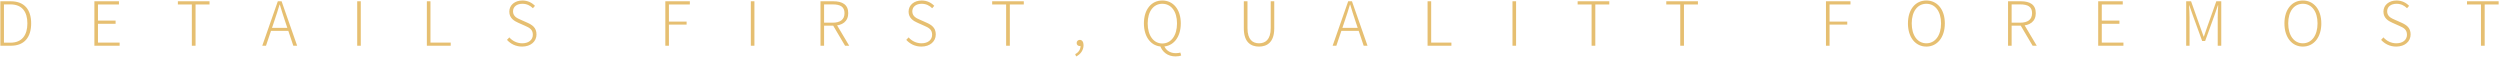<svg width="820" height="19" fill="none" xmlns="http://www.w3.org/2000/svg"><path d="M0.12 15V0.42H3.54C8.04 0.42 10.22 3.2 10.22 7.68C10.22 12.14 8.04 15 3.58 15H0.12ZM1.3 14H3.42C7.26 14 8.98 11.46 8.98 7.68C8.98 3.88 7.26 1.44 3.42 1.44H1.3V14ZM30.957 15V0.42H39.017V1.46H32.138V6.76H37.917V7.8H32.138V13.98H39.237V15H30.957ZM62.922 15V1.46H58.342V0.42H68.722V1.46H64.142V15H62.922ZM86.024 15L91.124 0.42H92.364L97.464 15H96.204L93.364 6.52C92.784 4.8 92.304 3.26 91.784 1.5H91.704C91.184 3.28 90.684 4.8 90.104 6.52L87.244 15H86.024ZM88.424 10.12V9.14H95.004V10.12H88.424ZM117.161 15V0.42H118.341V15H117.161ZM140.011 15V0.42H141.191V13.98H147.831V15H140.011ZM171.251 15.28C169.151 15.28 167.471 14.38 166.291 13.08L167.051 12.26C168.091 13.44 169.611 14.2 171.271 14.2C173.431 14.2 174.771 13.06 174.771 11.4C174.771 9.62 173.611 9.08 172.171 8.44L170.011 7.48C168.711 6.9 167.051 5.98 167.051 3.82C167.051 1.66 168.871 0.16 171.371 0.16C173.111 0.16 174.551 0.94 175.471 1.92L174.791 2.7C173.931 1.84 172.791 1.24 171.371 1.24C169.491 1.24 168.271 2.22 168.271 3.72C168.271 5.4 169.691 6 170.751 6.46L172.911 7.42C174.591 8.16 175.971 9.08 175.971 11.3C175.971 13.56 174.131 15.28 171.251 15.28ZM218.226 15V0.42H226.266V1.46H219.406V7.08H225.206V8.08H219.406V15H218.226ZM246.271 15V0.42H247.451V15H246.271ZM269.12 15V0.42H273.36C276.28 0.42 278.22 1.5 278.22 4.32C278.22 7.04 276.28 8.42 273.36 8.42H270.3V15H269.12ZM270.3 7.44H273.1C275.6 7.44 277 6.42 277 4.32C277 2.2 275.6 1.44 273.1 1.44H270.3V7.44ZM277.18 15L273.1 8.1L274.18 7.66L278.54 15H277.18ZM302.215 15.28C300.115 15.28 298.435 14.38 297.255 13.08L298.015 12.26C299.055 13.44 300.575 14.2 302.235 14.2C304.395 14.2 305.735 13.06 305.735 11.4C305.735 9.62 304.575 9.08 303.135 8.44L300.975 7.48C299.675 6.9 298.015 5.98 298.015 3.82C298.015 1.66 299.835 0.16 302.335 0.16C304.075 0.16 305.515 0.94 306.435 1.92L305.755 2.7C304.895 1.84 303.755 1.24 302.335 1.24C300.455 1.24 299.235 2.22 299.235 3.72C299.235 5.4 300.655 6 301.715 6.46L303.875 7.42C305.555 8.16 306.935 9.08 306.935 11.3C306.935 13.56 305.095 15.28 302.215 15.28ZM330.008 15V1.46H325.428V0.42H335.808V1.46H331.228V15H330.008ZM352.982 18.52L352.662 17.76C353.722 17.22 354.422 16.28 354.422 15.02L354.162 13.62L354.962 14.74C354.762 15.04 354.462 15.1 354.162 15.1C353.602 15.1 353.142 14.74 353.142 14.1C353.142 13.46 353.642 13.08 354.182 13.08C354.922 13.08 355.402 13.74 355.402 14.8C355.402 16.46 354.422 17.8 352.982 18.52ZM381.242 15.28C377.702 15.28 375.202 12.3 375.202 7.68C375.202 3.04 377.702 0.16 381.242 0.16C384.782 0.16 387.302 3.06 387.302 7.68C387.302 12.3 384.782 15.28 381.242 15.28ZM381.242 14.26C384.122 14.26 386.062 11.66 386.062 7.68C386.062 3.72 384.122 1.24 381.242 1.24C378.362 1.24 376.442 3.72 376.442 7.68C376.442 11.66 378.362 14.26 381.242 14.26ZM385.542 18.5C382.942 18.5 381.202 16.98 380.522 15L381.802 14.94C382.402 16.54 383.802 17.44 385.682 17.44C386.342 17.44 386.802 17.34 387.162 17.24L387.422 18.22C387.022 18.38 386.302 18.5 385.542 18.5ZM412.954 15.28C410.334 15.28 407.974 13.9 407.974 9.32V0.42H409.174V9.24C409.174 13.04 410.914 14.2 412.954 14.2C414.994 14.2 416.794 13.04 416.794 9.24V0.42H417.954V9.32C417.954 13.9 415.554 15.28 412.954 15.28ZM437.106 15L442.206 0.42H443.446L448.546 15H447.286L444.446 6.52C443.866 4.8 443.386 3.26 442.866 1.5H442.786C442.266 3.28 441.766 4.8 441.186 6.52L438.326 15H437.106ZM439.506 10.12V9.14H446.086V10.12H439.506ZM468.244 15V0.42H469.424V13.98H476.064V15H468.244ZM496.093 15V0.42H497.273V15H496.093ZM522.043 15V1.46H517.463V0.42H527.843V1.46H523.263V15H522.043ZM551.122 15V1.46H546.542V0.42H556.922V1.46H552.342V15H551.122ZM598.916 15V0.42H606.956V1.46H600.096V7.08H605.896V8.08H600.096V15H598.916ZM631.846 15.28C628.306 15.28 625.806 12.3 625.806 7.68C625.806 3.04 628.306 0.16 631.846 0.16C635.386 0.16 637.906 3.06 637.906 7.68C637.906 12.3 635.386 15.28 631.846 15.28ZM631.846 14.2C634.726 14.2 636.666 11.64 636.666 7.68C636.666 3.72 634.726 1.24 631.846 1.24C628.966 1.24 627.046 3.72 627.046 7.68C627.046 11.64 628.966 14.2 631.846 14.2ZM658.638 15V0.42H662.878C665.798 0.42 667.738 1.5 667.738 4.32C667.738 7.04 665.798 8.42 662.878 8.42H659.818V15H658.638ZM659.818 7.44H662.618C665.118 7.44 666.518 6.42 666.518 4.32C666.518 2.2 665.118 1.44 662.618 1.44H659.818V7.44ZM666.698 15L662.618 8.1L663.698 7.66L668.058 15H666.698ZM688.206 15V0.42H696.266V1.46H689.386V6.76H695.166V7.8H689.386V13.98H696.486V15H688.206ZM717.071 15V0.42H718.671L721.651 8.82C722.031 9.86 722.411 10.94 722.791 12H722.871C723.251 10.94 723.611 9.86 723.971 8.82L726.951 0.42H728.571V15H727.411V5.76C727.411 4.56 727.491 2.96 727.571 1.74H727.471L726.351 5L723.291 13.44H722.311L719.231 5L718.091 1.74H718.011C718.091 2.96 718.171 4.56 718.171 5.76V15H717.071ZM755.333 15.28C751.793 15.28 749.293 12.3 749.293 7.68C749.293 3.04 751.793 0.16 755.333 0.16C758.873 0.16 761.393 3.06 761.393 7.68C761.393 12.3 758.873 15.28 755.333 15.28ZM755.333 14.2C758.213 14.2 760.153 11.64 760.153 7.68C760.153 3.72 758.213 1.24 755.333 1.24C752.453 1.24 750.533 3.72 750.533 7.68C750.533 11.64 752.453 14.2 755.333 14.2ZM785.965 15.28C783.865 15.28 782.185 14.38 781.005 13.08L781.765 12.26C782.805 13.44 784.325 14.2 785.985 14.2C788.145 14.2 789.485 13.06 789.485 11.4C789.485 9.62 788.325 9.08 786.885 8.44L784.725 7.48C783.425 6.9 781.765 5.98 781.765 3.82C781.765 1.66 783.585 0.16 786.085 0.16C787.825 0.16 789.265 0.94 790.185 1.92L789.505 2.7C788.645 1.84 787.505 1.24 786.085 1.24C784.205 1.24 782.985 2.22 782.985 3.72C782.985 5.4 784.405 6 785.465 6.46L787.625 7.42C789.305 8.16 790.685 9.08 790.685 11.3C790.685 13.56 788.845 15.28 785.965 15.28ZM813.757 15V1.46H809.177V0.42H819.557V1.46H814.977V15H813.757Z" fill="#DCA435" fill-opacity="0.7"/></svg>